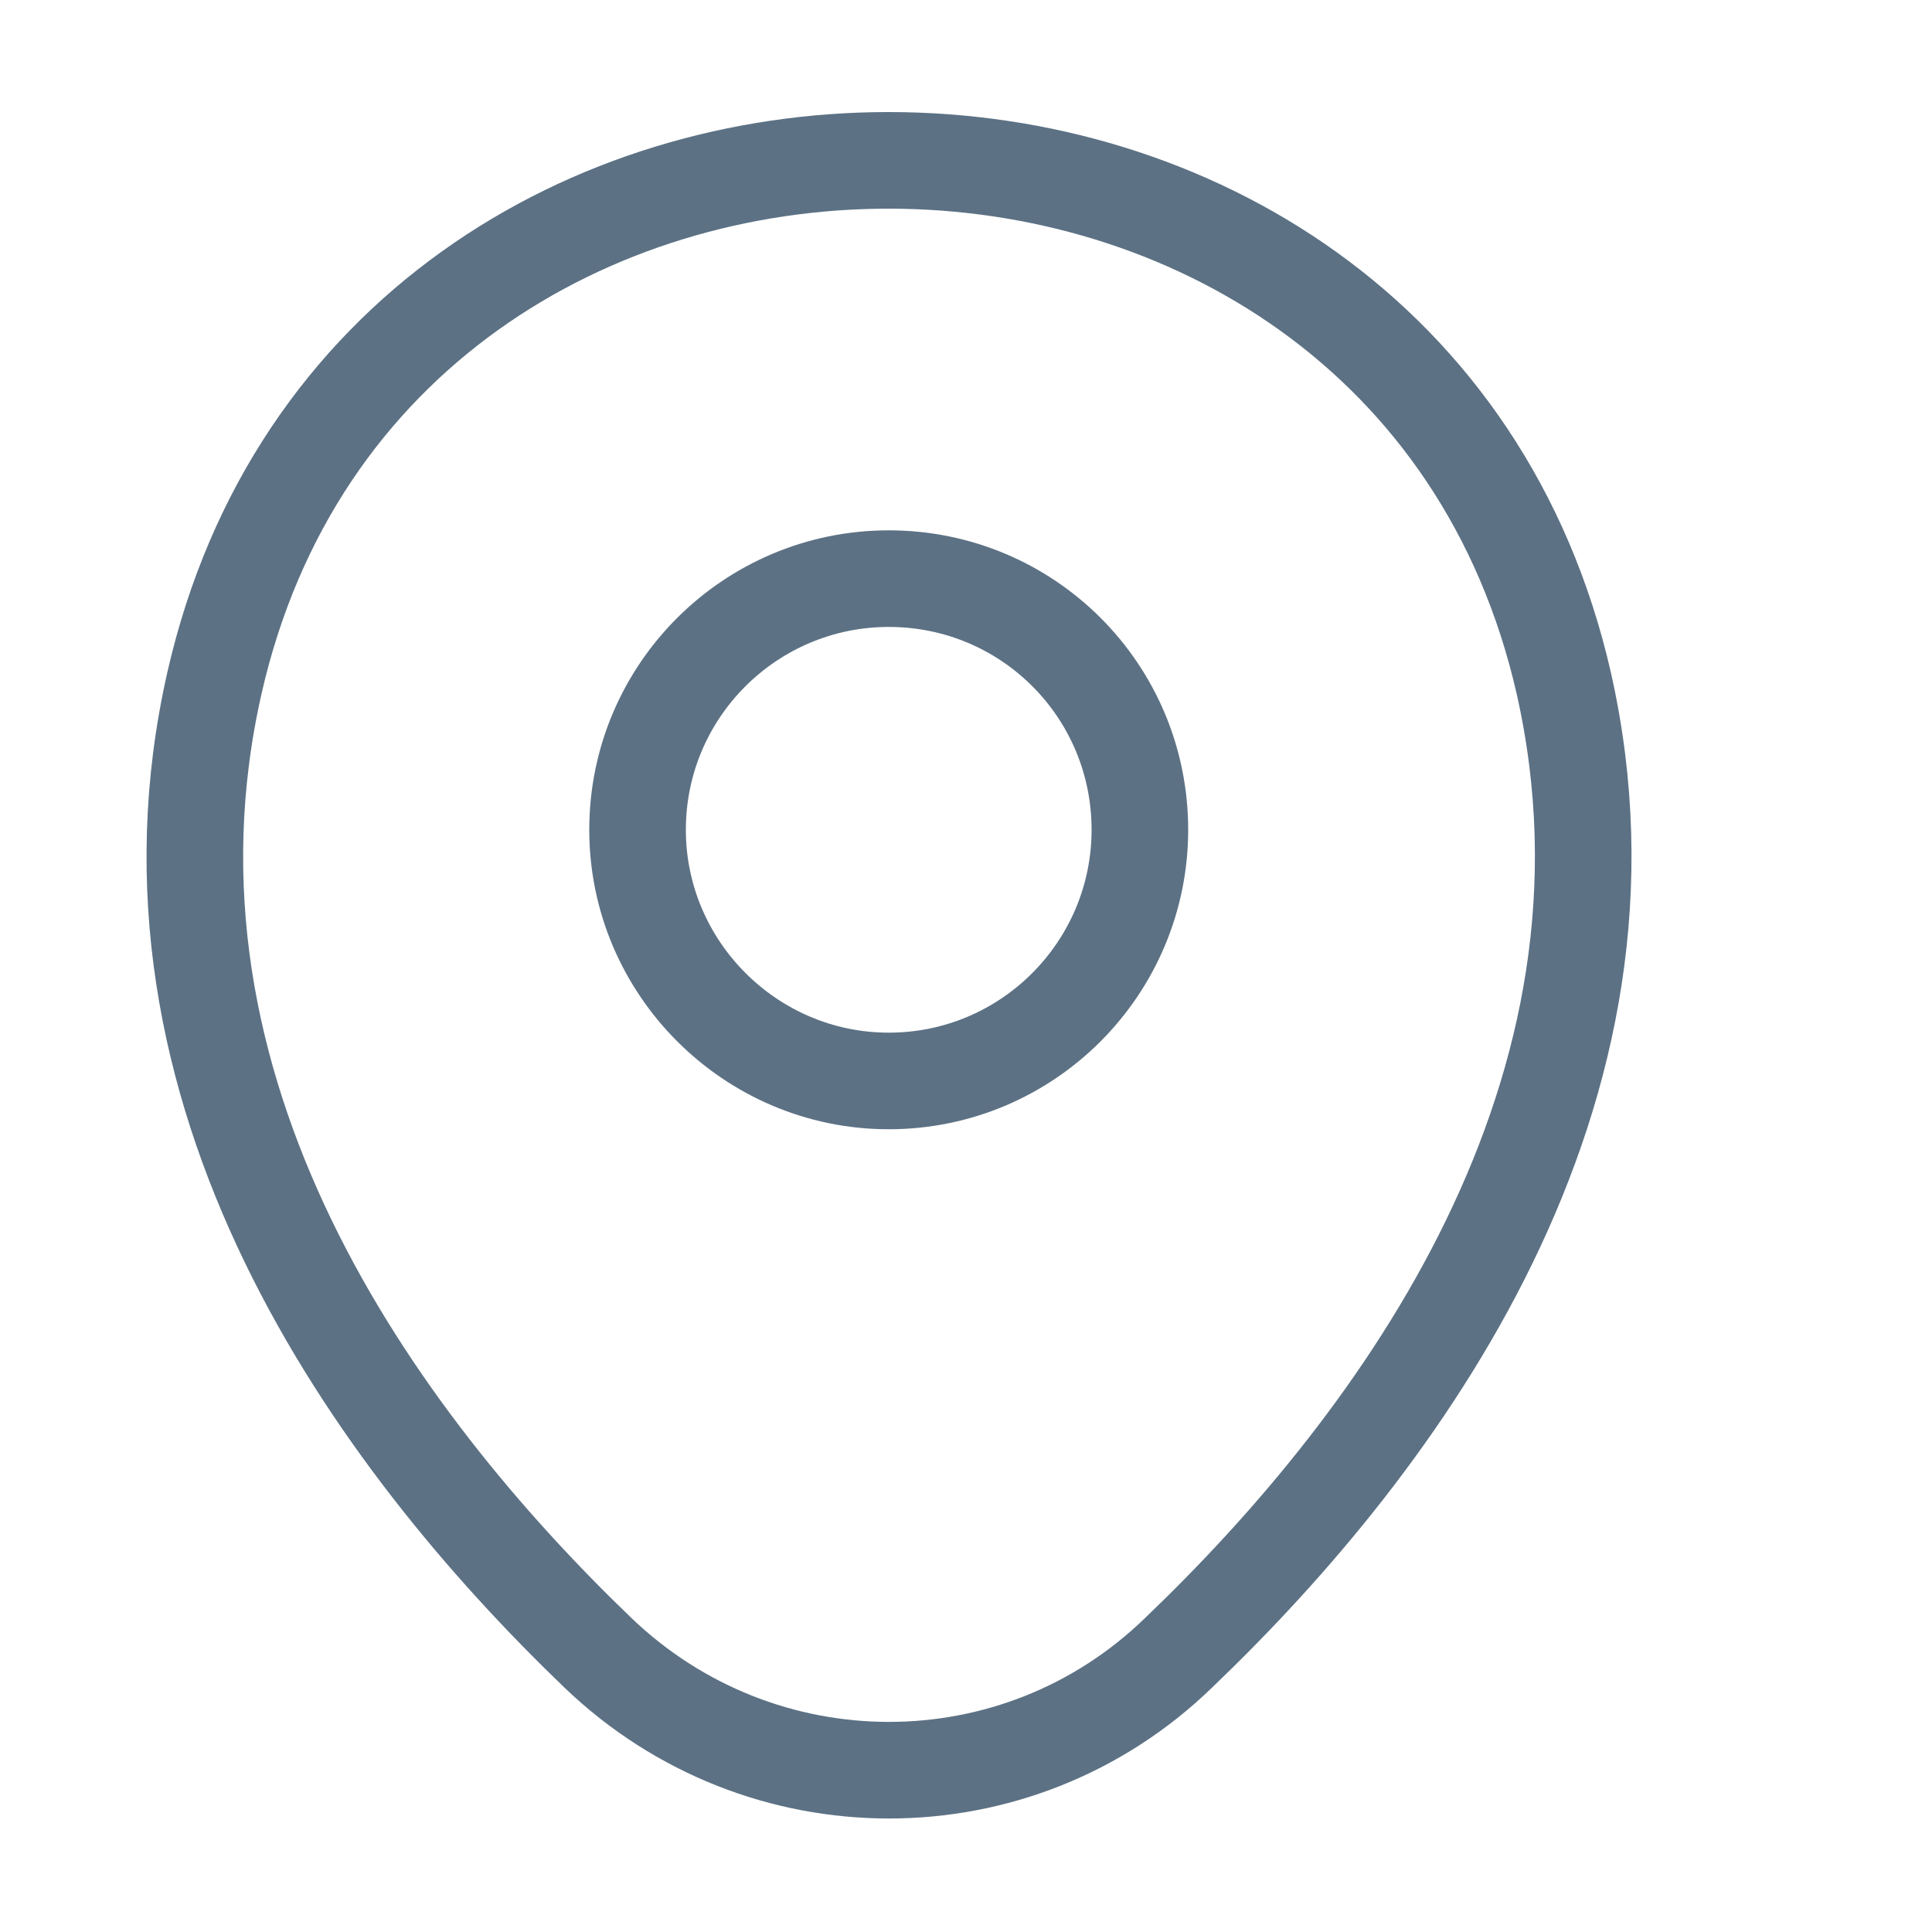 <svg width="20" height="20" viewBox="0 0 20 20" fill="none" xmlns="http://www.w3.org/2000/svg" xmlns:xlink="http://www.w3.org/1999/xlink">
	<desc>
			Created with Pixso.
	</desc>
	<defs/>
	<path id="Vector" d="M9.2 11.19C7.77 11.19 6.6 10.02 6.6 8.59C6.6 7.15 7.77 5.99 9.2 5.99C10.64 5.99 11.8 7.15 11.8 8.59C11.8 10.02 10.64 11.19 9.2 11.19Z" stroke="#5C7184" stroke-opacity="1" stroke-width="1"/>
	<path id="Vector" d="M16.19 7.08C17.14 11.31 14.51 14.9 12.2 17.11C10.53 18.73 7.88 18.73 6.19 17.11C3.89 14.9 1.26 11.3 2.22 7.07C3.86 -0.15 14.55 -0.14 16.19 7.08Z" stroke="#5C7184" stroke-opacity="1" stroke-width="1"/>
	<g opacity="0"/>
</svg>
